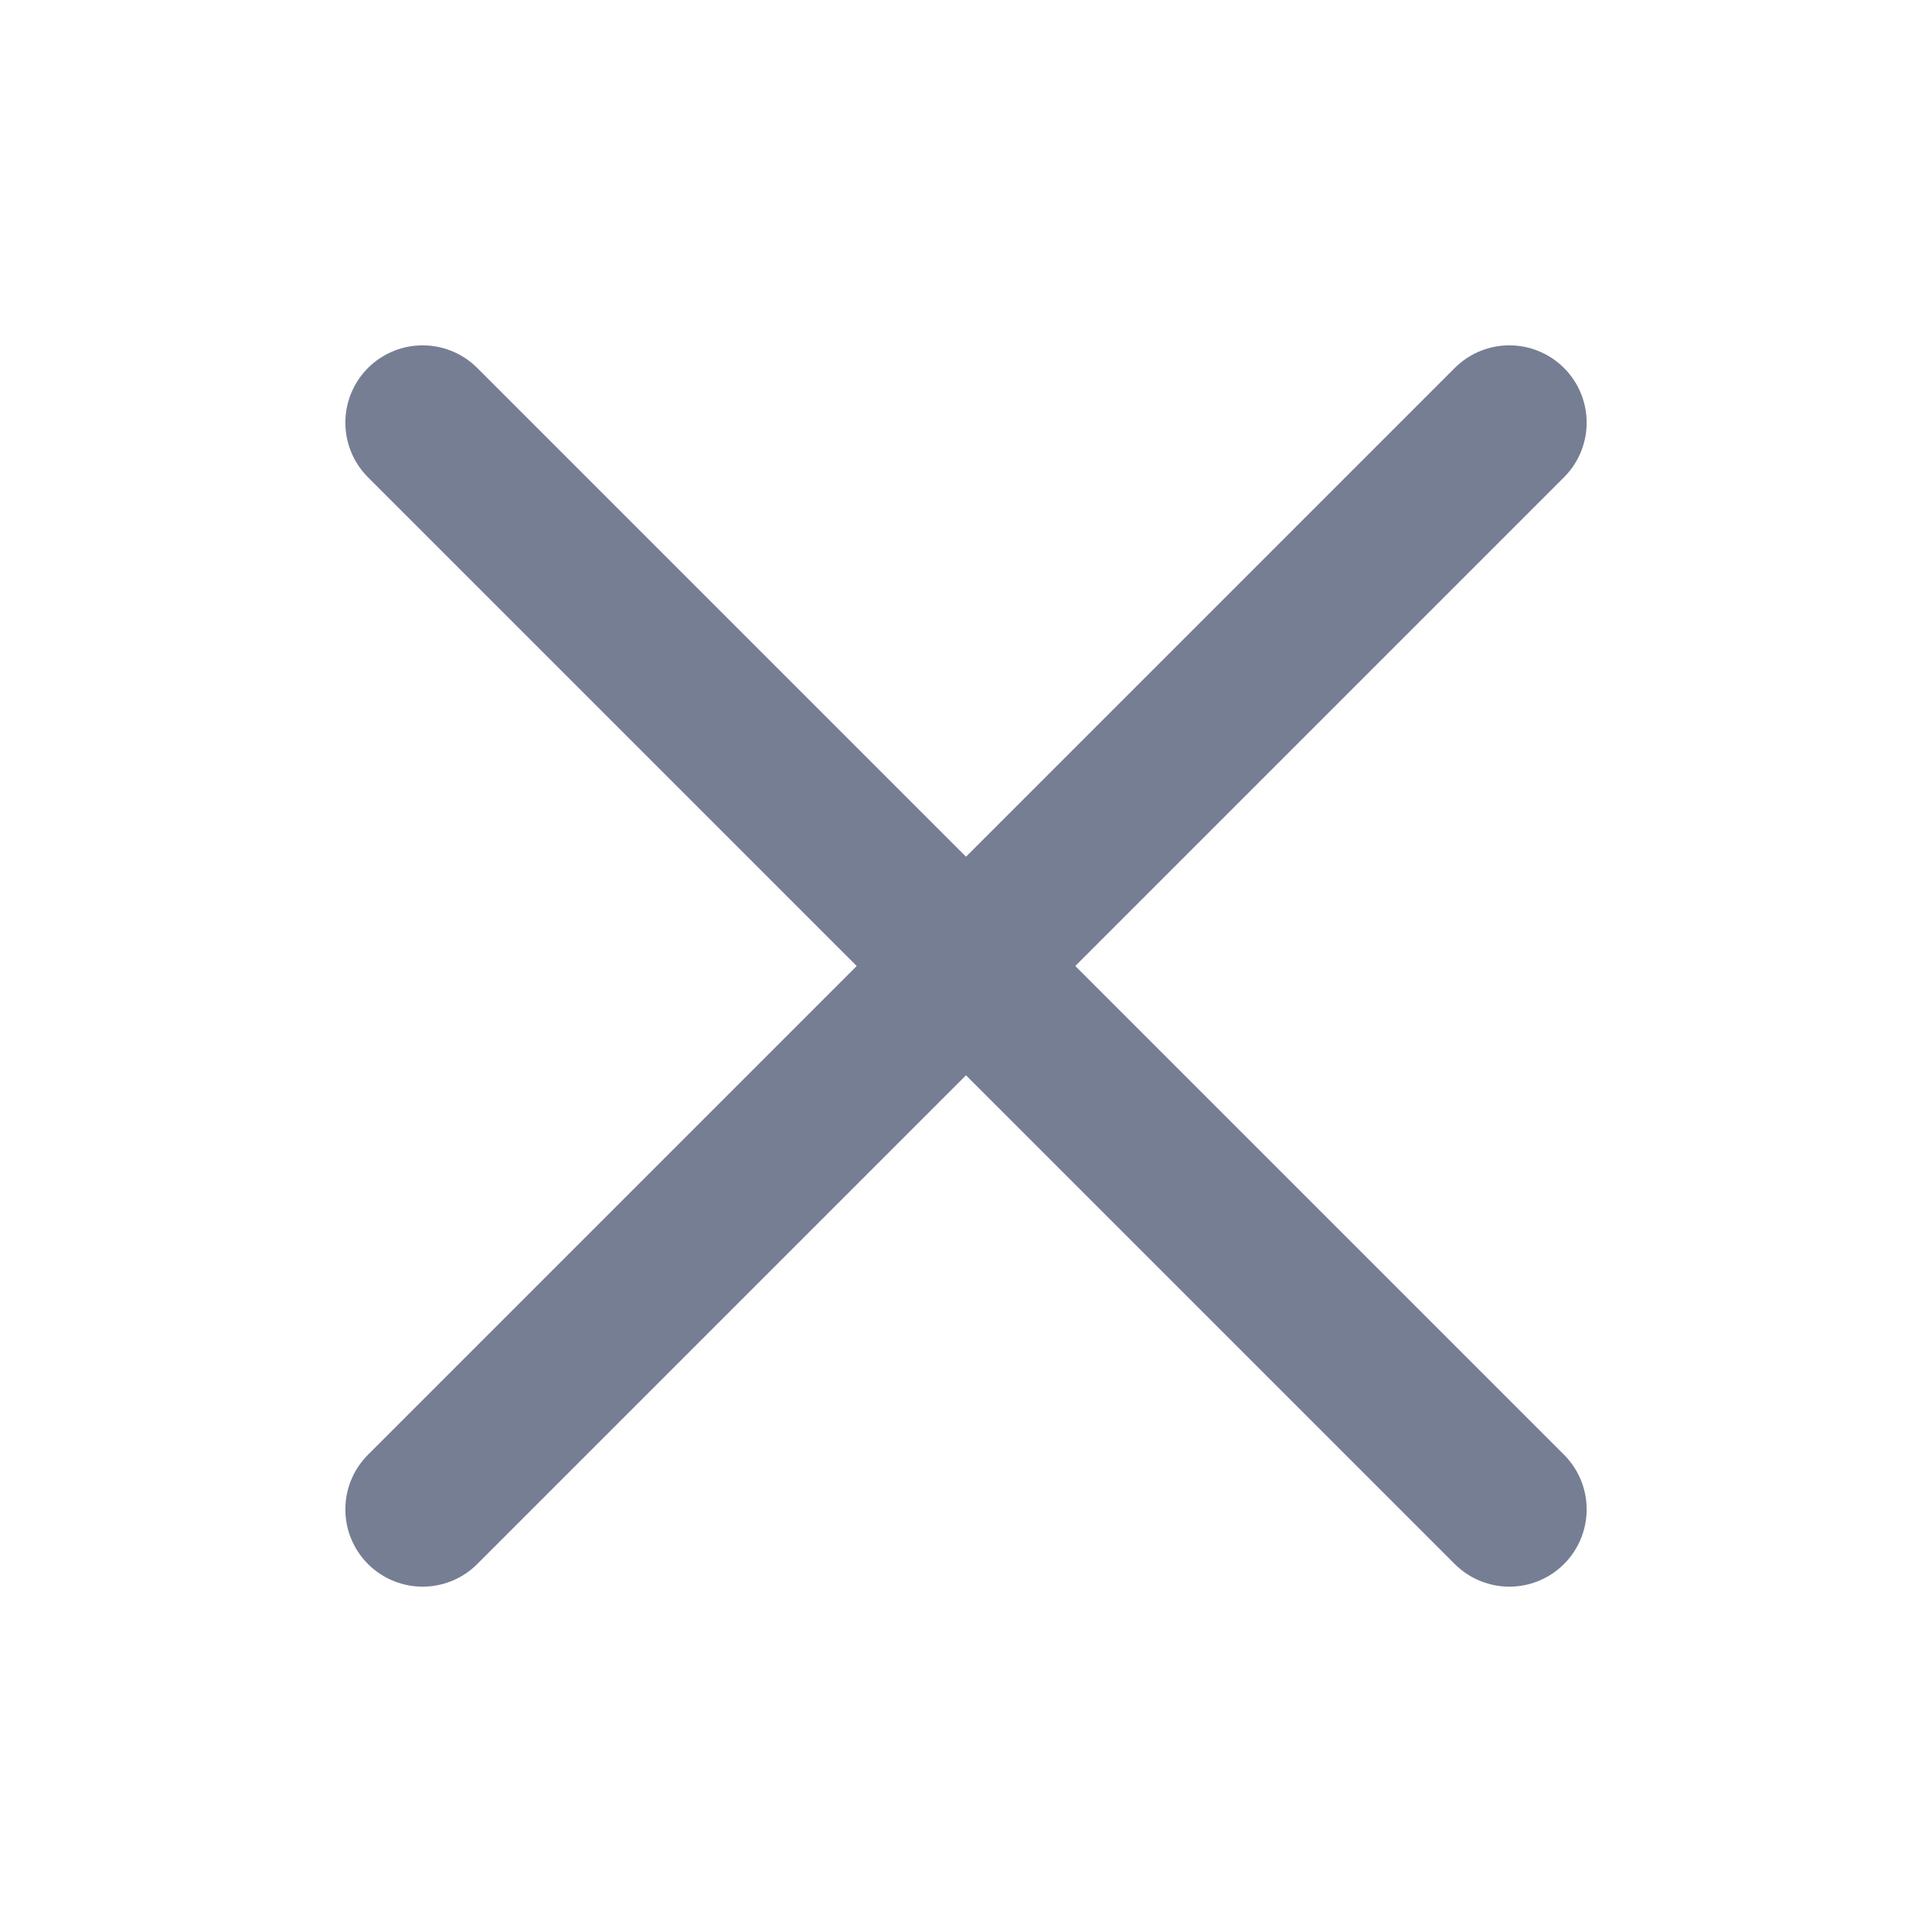 <svg width="20" height="20" viewBox="0 0 20 20" fill="none" xmlns="http://www.w3.org/2000/svg">
<path d="M15.625 4.375L4.375 15.625" stroke="#767E94" stroke-width="1.6" stroke-linecap="round" stroke-linejoin="round"/>
<path d="M15.625 15.625L4.375 4.375" stroke="#767E94" stroke-width="1.6" stroke-linecap="round" stroke-linejoin="round"/>
</svg>
